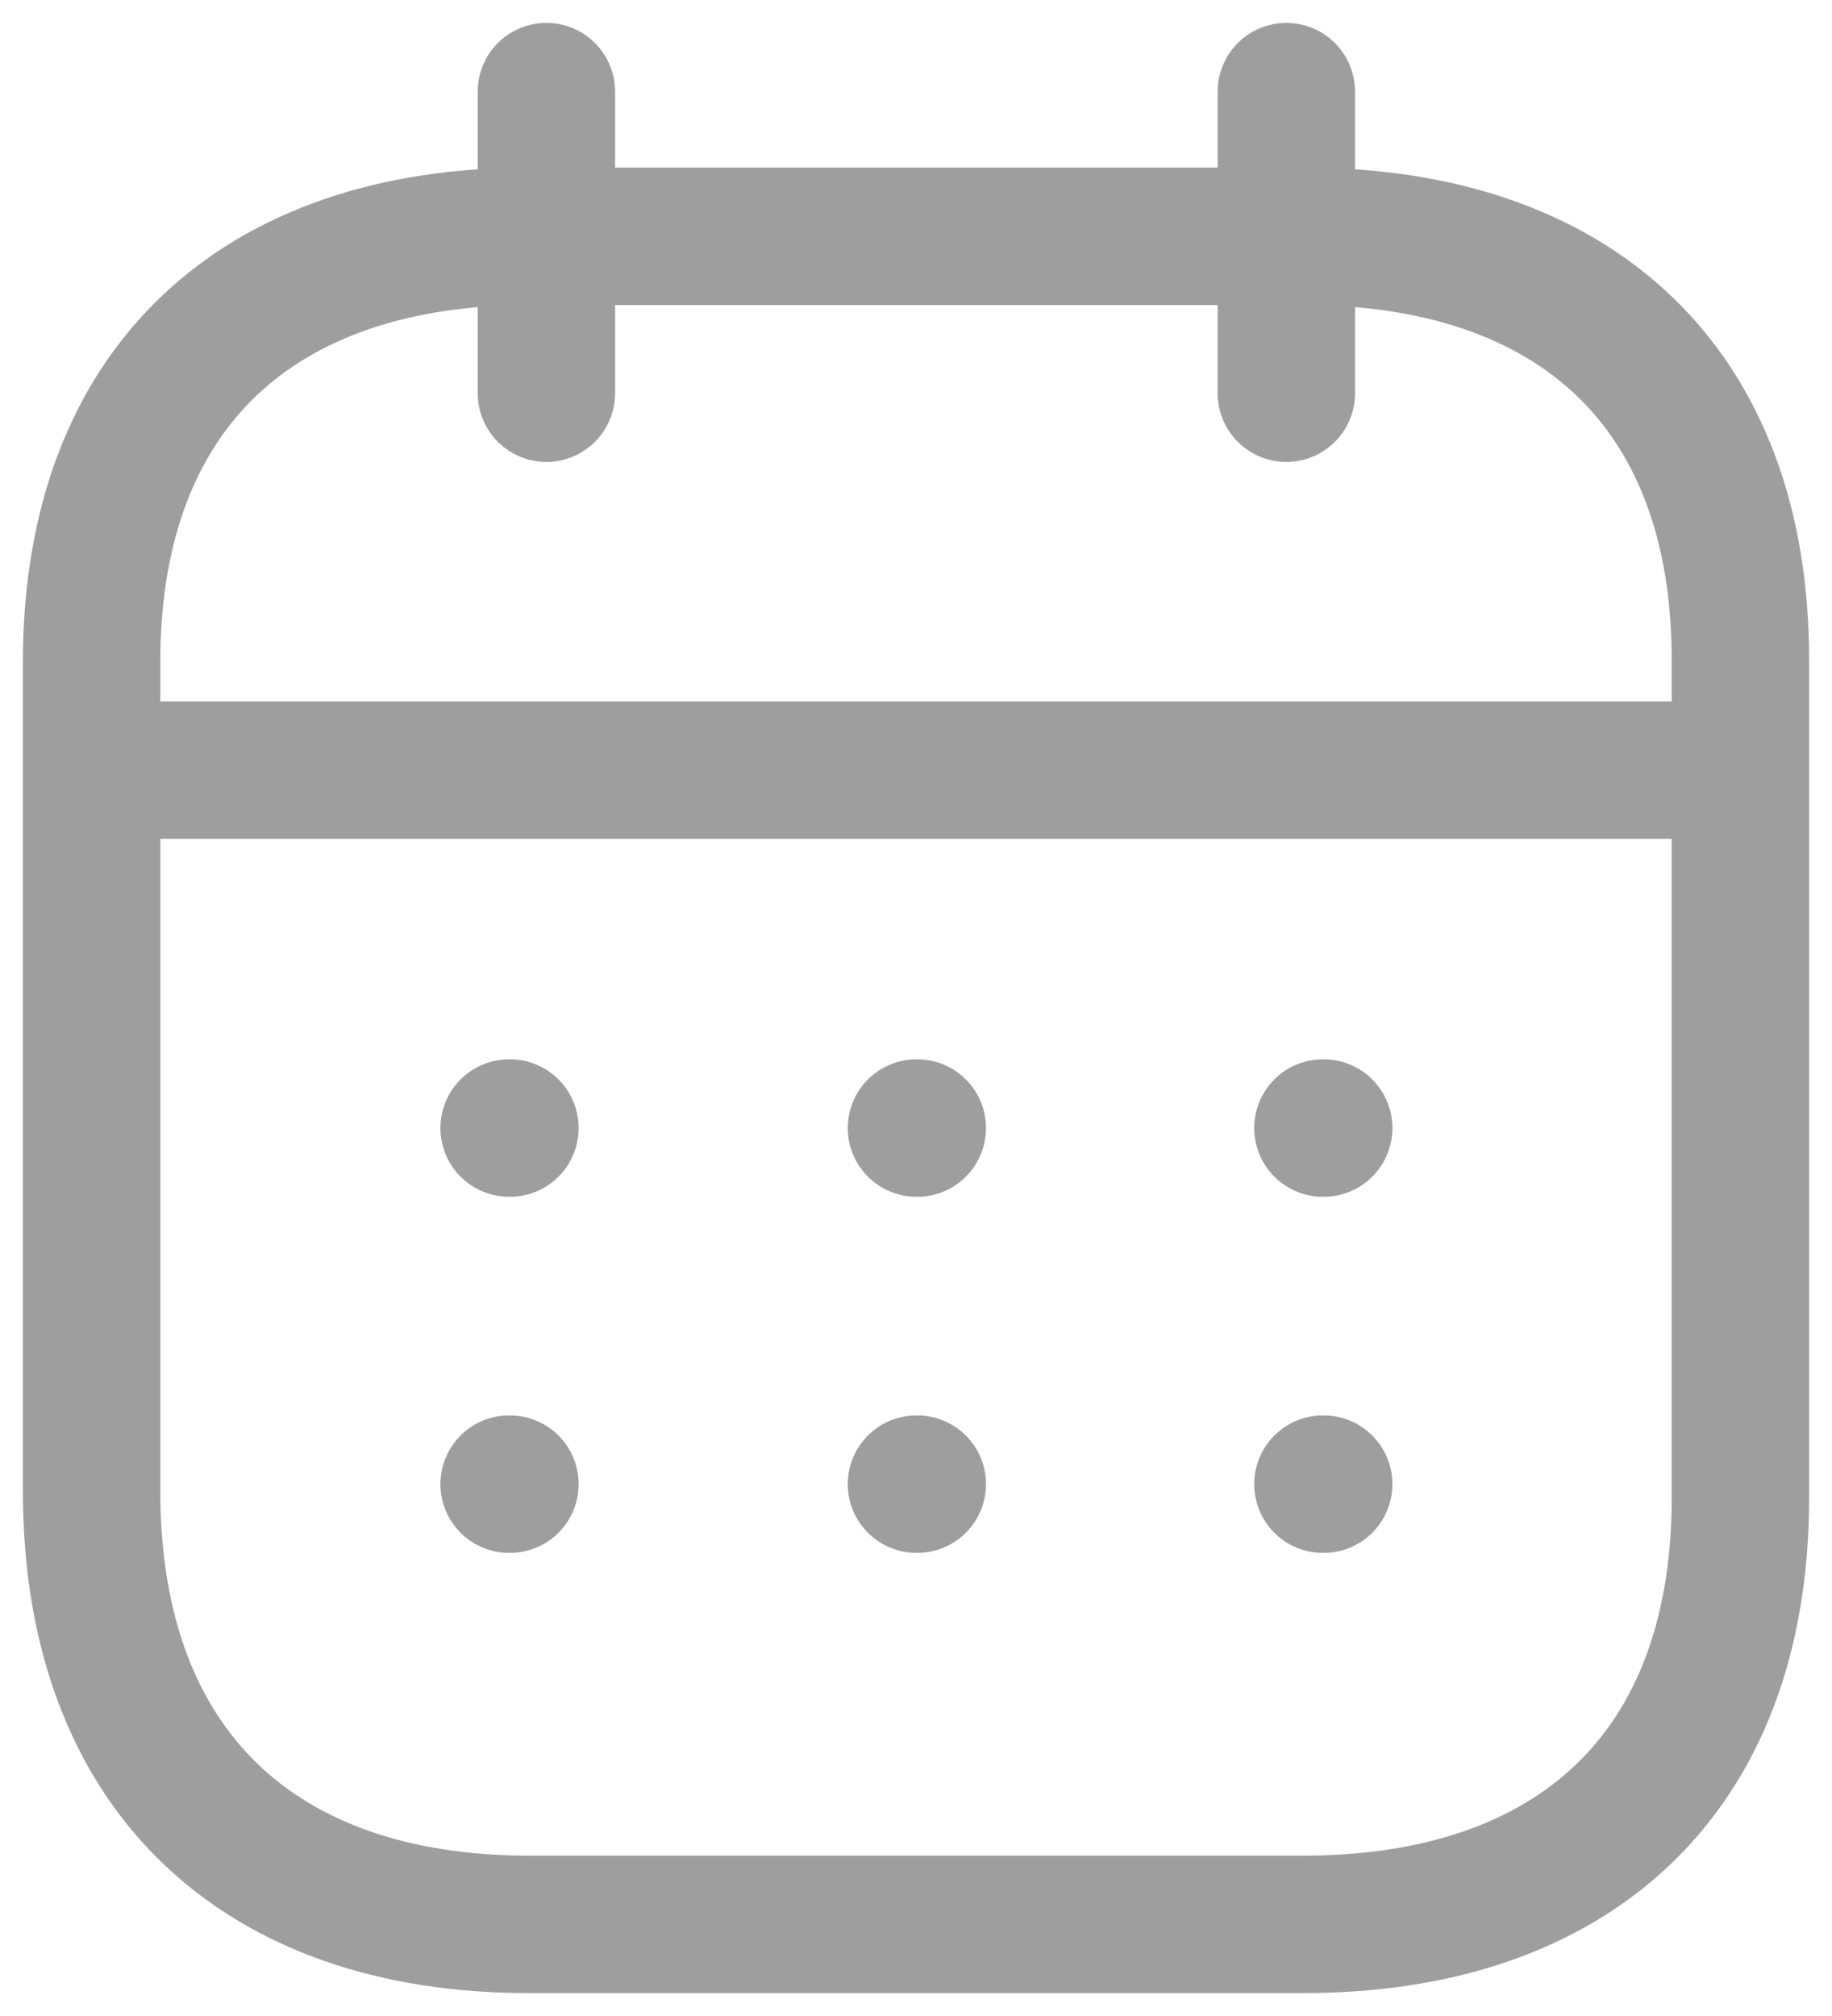 <svg width="20" height="22" viewBox="0 0 20 22" fill="none" xmlns="http://www.w3.org/2000/svg">
<path d="M1.093 8.404H18.917" stroke="#9E9E9E" stroke-width="1.5" stroke-linecap="round" stroke-linejoin="round"/>
<path d="M14.442 12.31H14.451" stroke="#9E9E9E" stroke-width="1.5" stroke-linecap="round" stroke-linejoin="round"/>
<path d="M10.005 12.31H10.014" stroke="#9E9E9E" stroke-width="1.5" stroke-linecap="round" stroke-linejoin="round"/>
<path d="M5.558 12.31H5.567" stroke="#9E9E9E" stroke-width="1.5" stroke-linecap="round" stroke-linejoin="round"/>
<path d="M14.442 16.196H14.451" stroke="#9E9E9E" stroke-width="1.5" stroke-linecap="round" stroke-linejoin="round"/>
<path d="M10.005 16.196H10.014" stroke="#9E9E9E" stroke-width="1.5" stroke-linecap="round" stroke-linejoin="round"/>
<path d="M5.558 16.196H5.567" stroke="#9E9E9E" stroke-width="1.5" stroke-linecap="round" stroke-linejoin="round"/>
<path d="M14.043 1V4.291" stroke="#9E9E9E" stroke-width="1.5" stroke-linecap="round" stroke-linejoin="round"/>
<path d="M5.965 1V4.291" stroke="#9E9E9E" stroke-width="1.5" stroke-linecap="round" stroke-linejoin="round"/>
<path fill-rule="evenodd" clip-rule="evenodd" d="M14.238 2.579H5.771C2.834 2.579 1 4.215 1 7.222V16.272C1 19.326 2.834 21 5.771 21H14.229C17.175 21 19 19.355 19 16.347V7.222C19.009 4.215 17.184 2.579 14.238 2.579Z" stroke="#9E9E9E" stroke-width="1.5" stroke-linecap="round" stroke-linejoin="round"/>
</svg>